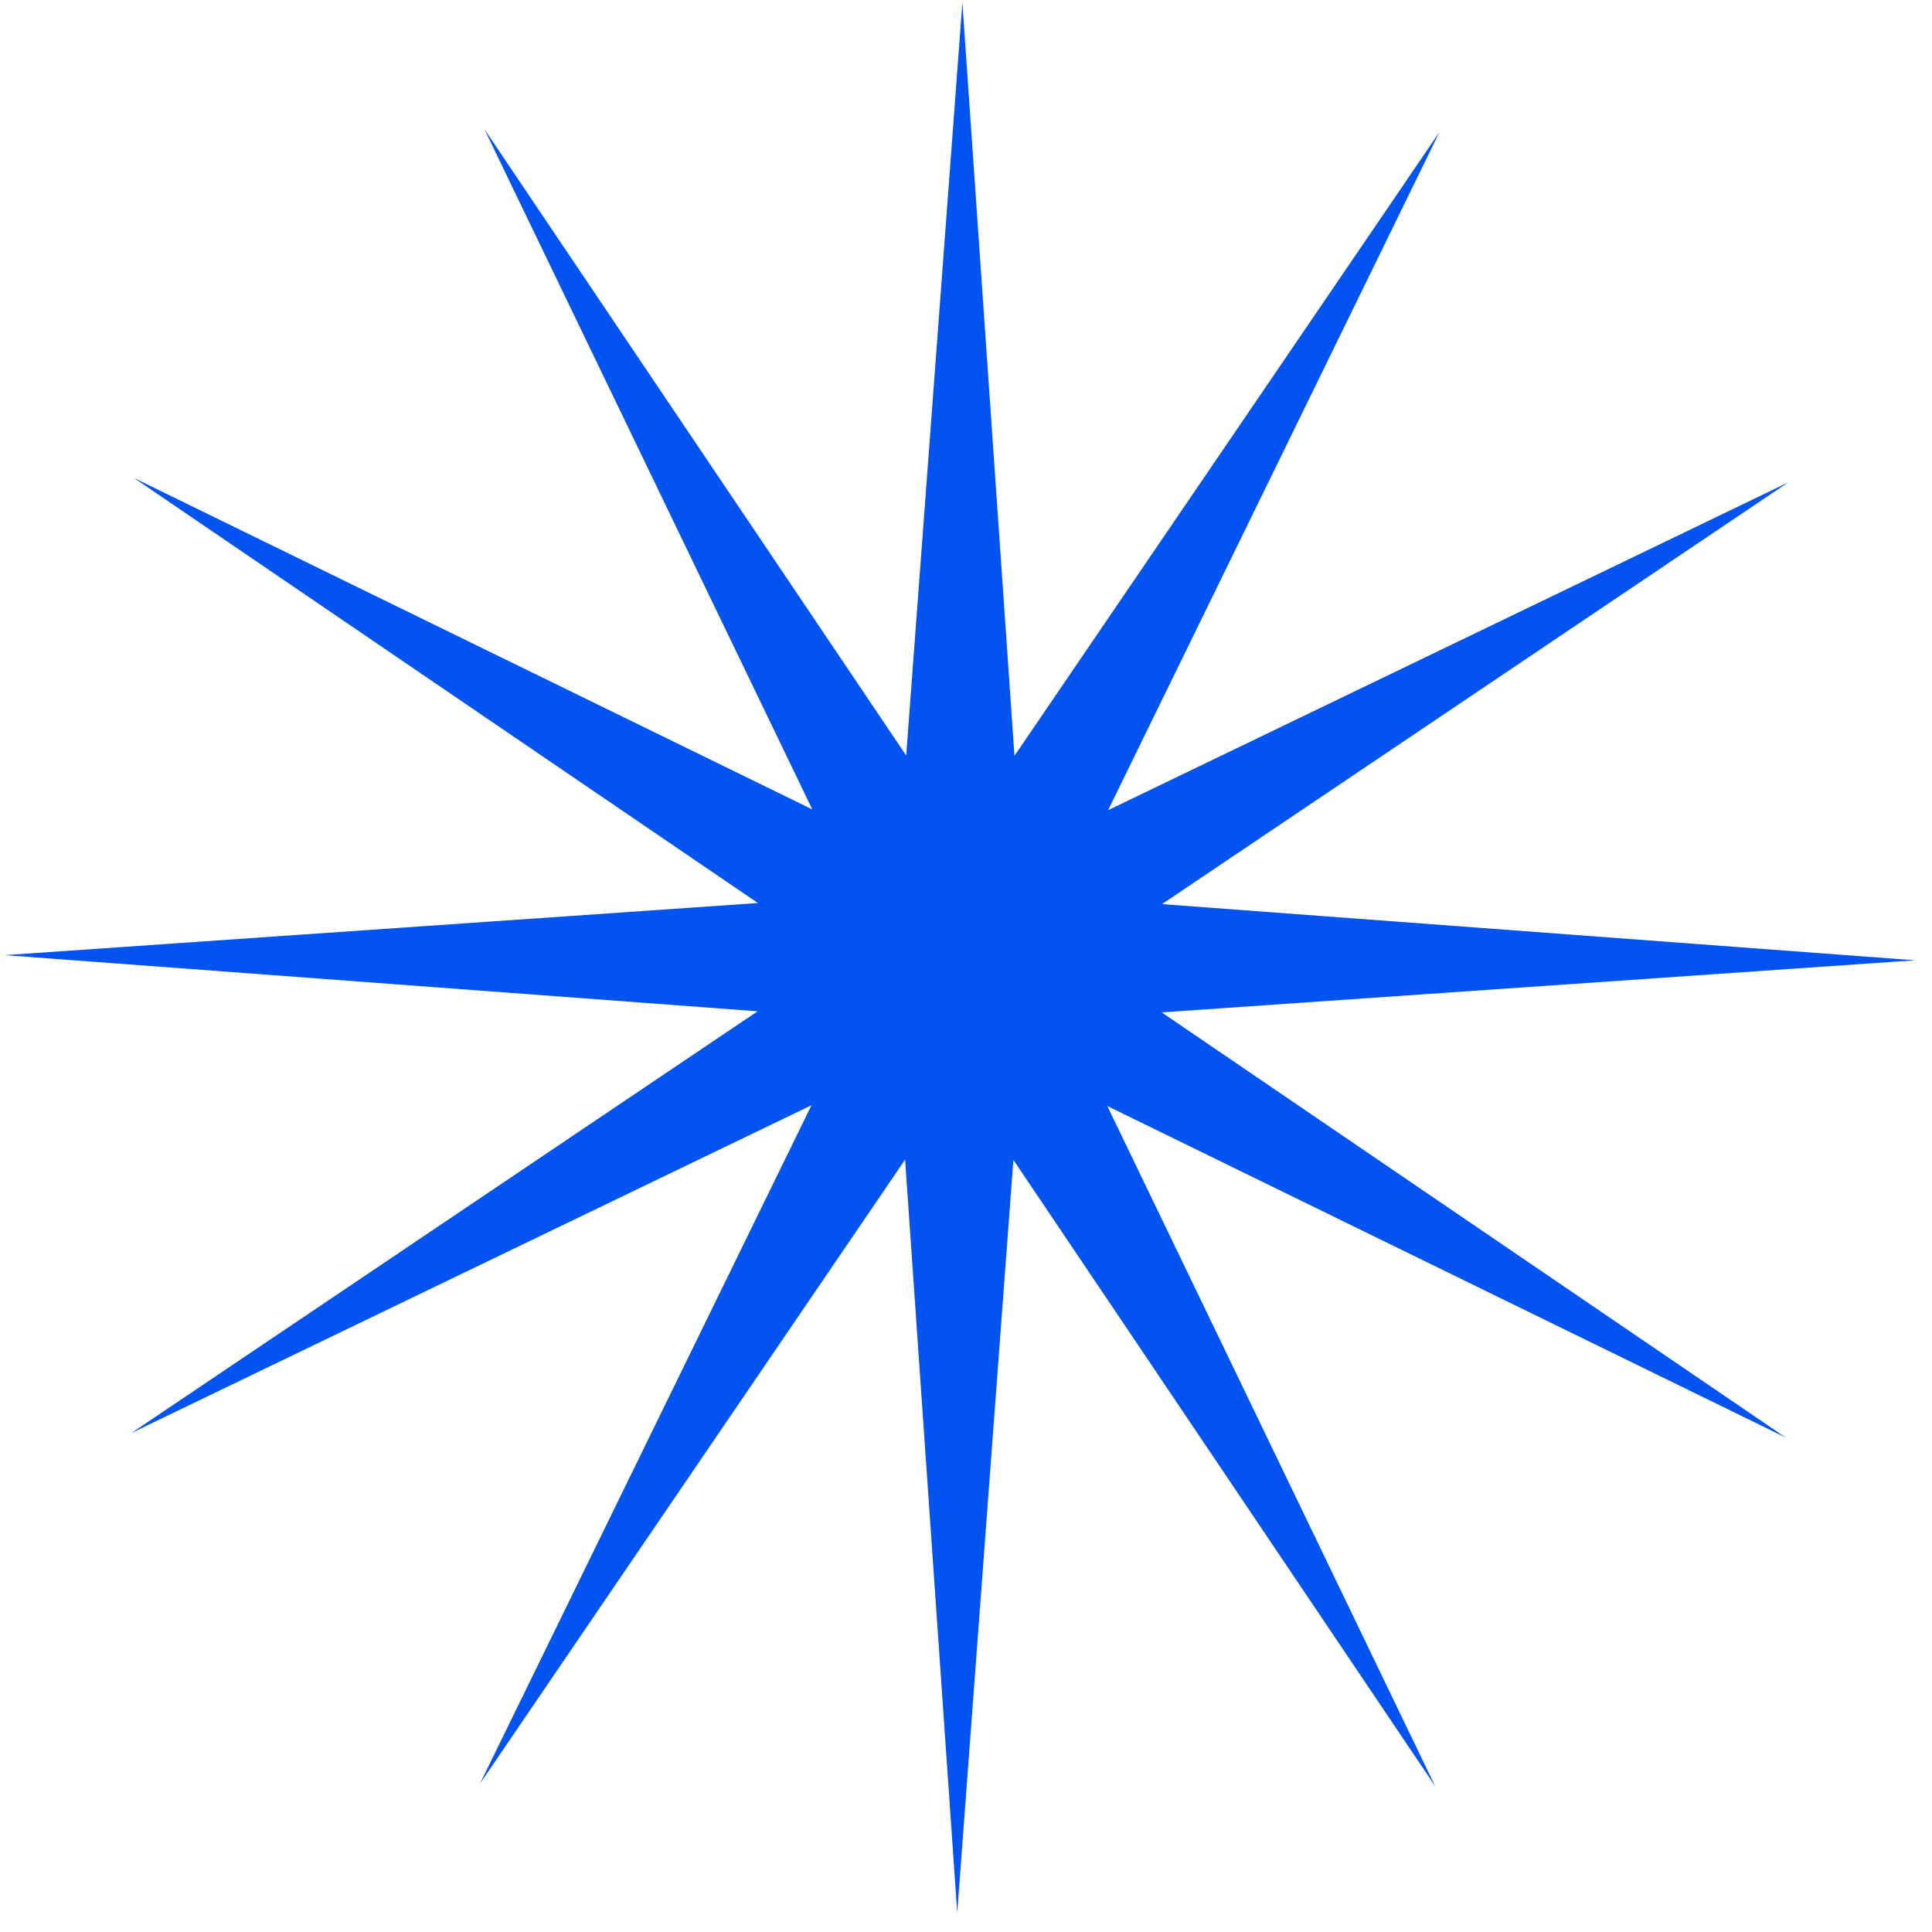 <svg width="89" height="89" viewBox="0 0 89 89" fill="none" xmlns="http://www.w3.org/2000/svg">
<path d="M44.333 0.118L46.733 34.817L66.317 6.073L51.046 37.323L82.379 22.221L53.529 41.649L88.214 44.237L53.515 46.637L82.26 66.221L51.01 50.95L66.112 82.282L46.683 53.433L44.096 88.118L41.695 53.419L22.112 82.164L37.382 50.914L6.05 66.016L34.9 46.587L0.215 44L34.913 41.599L6.169 22.016L37.419 37.286L22.317 5.954L41.745 34.804L44.333 0.118Z" fill="#0353F1"/>
</svg>
